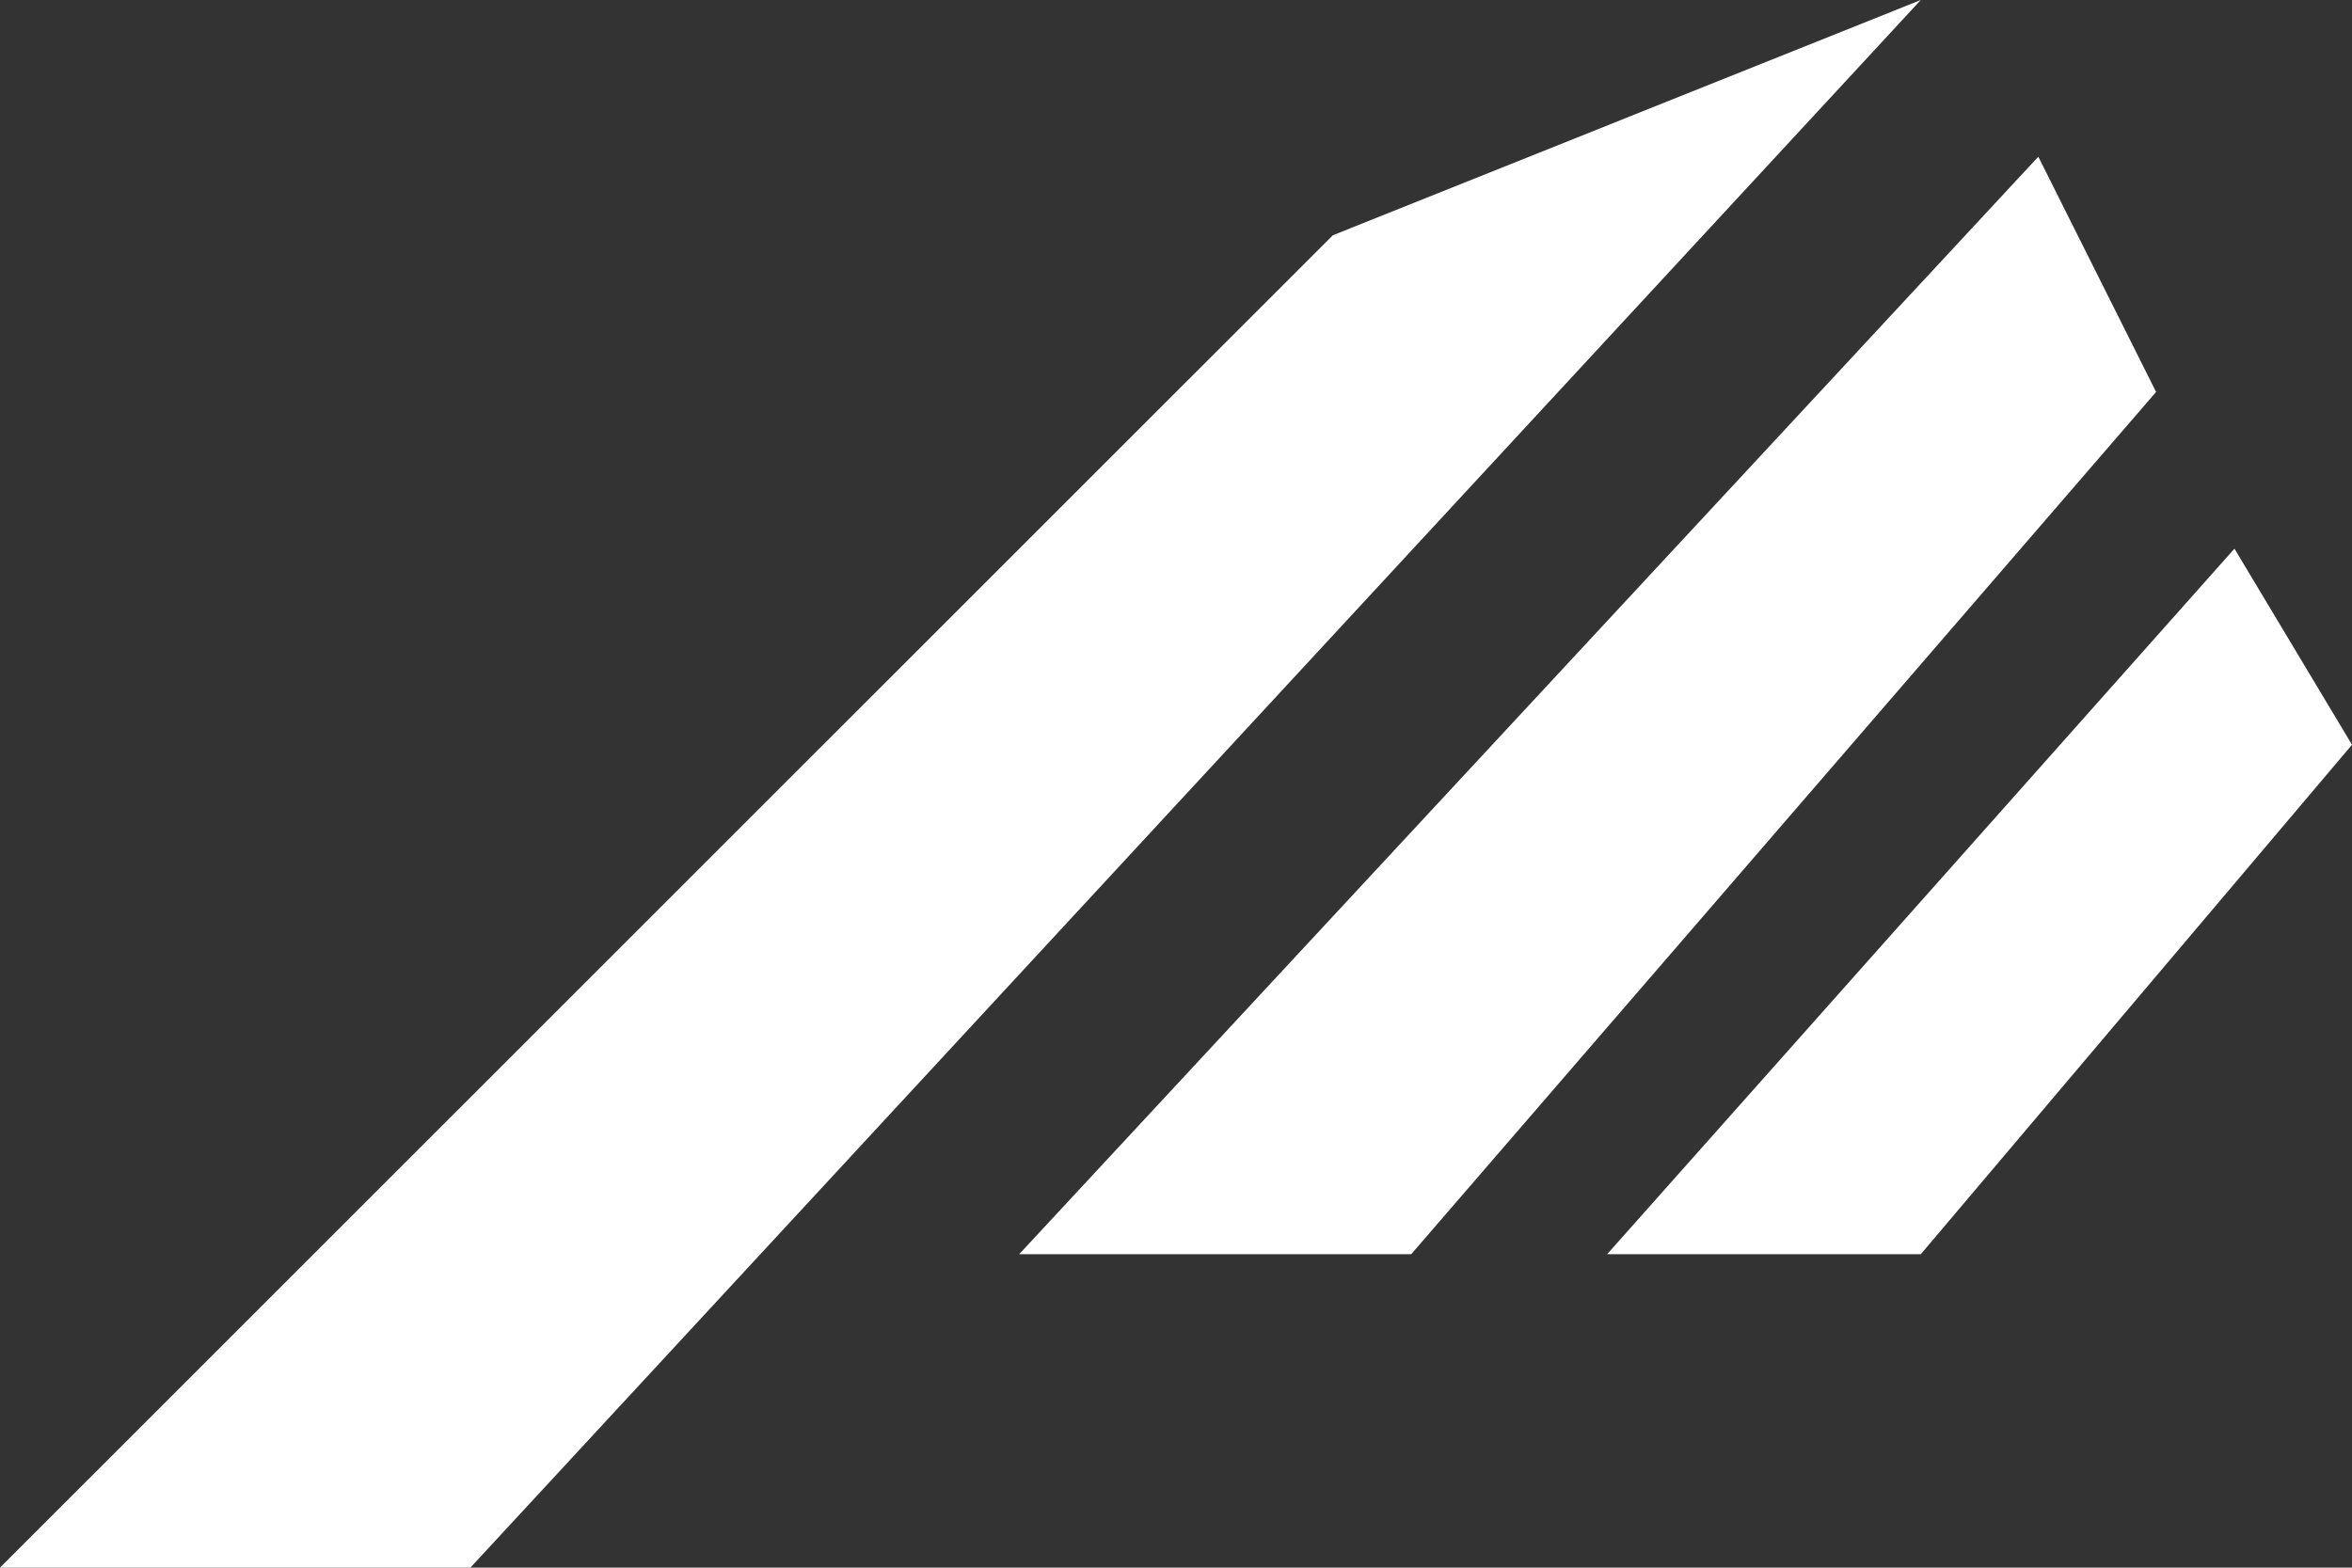 <svg xmlns="http://www.w3.org/2000/svg" viewBox="0 0 1038.5 692.3" enable-background="new 0 0 1038.5 692.3"><rect x="0" y="0" width="1038.5" height="692.3" fill="#333333" stroke="none"/><polygon fill="#fff" points="952,173.1 900,69.2 450,553.9 623.1,553.9"/><polygon fill="#fff" points="848.1,0 588.5,103.9 0,692.3 207.7,692.3"/><polygon fill="#fff" points="1038.5,328.9 986.6,242.3 709.6,553.9 848.1,553.9"/></svg>